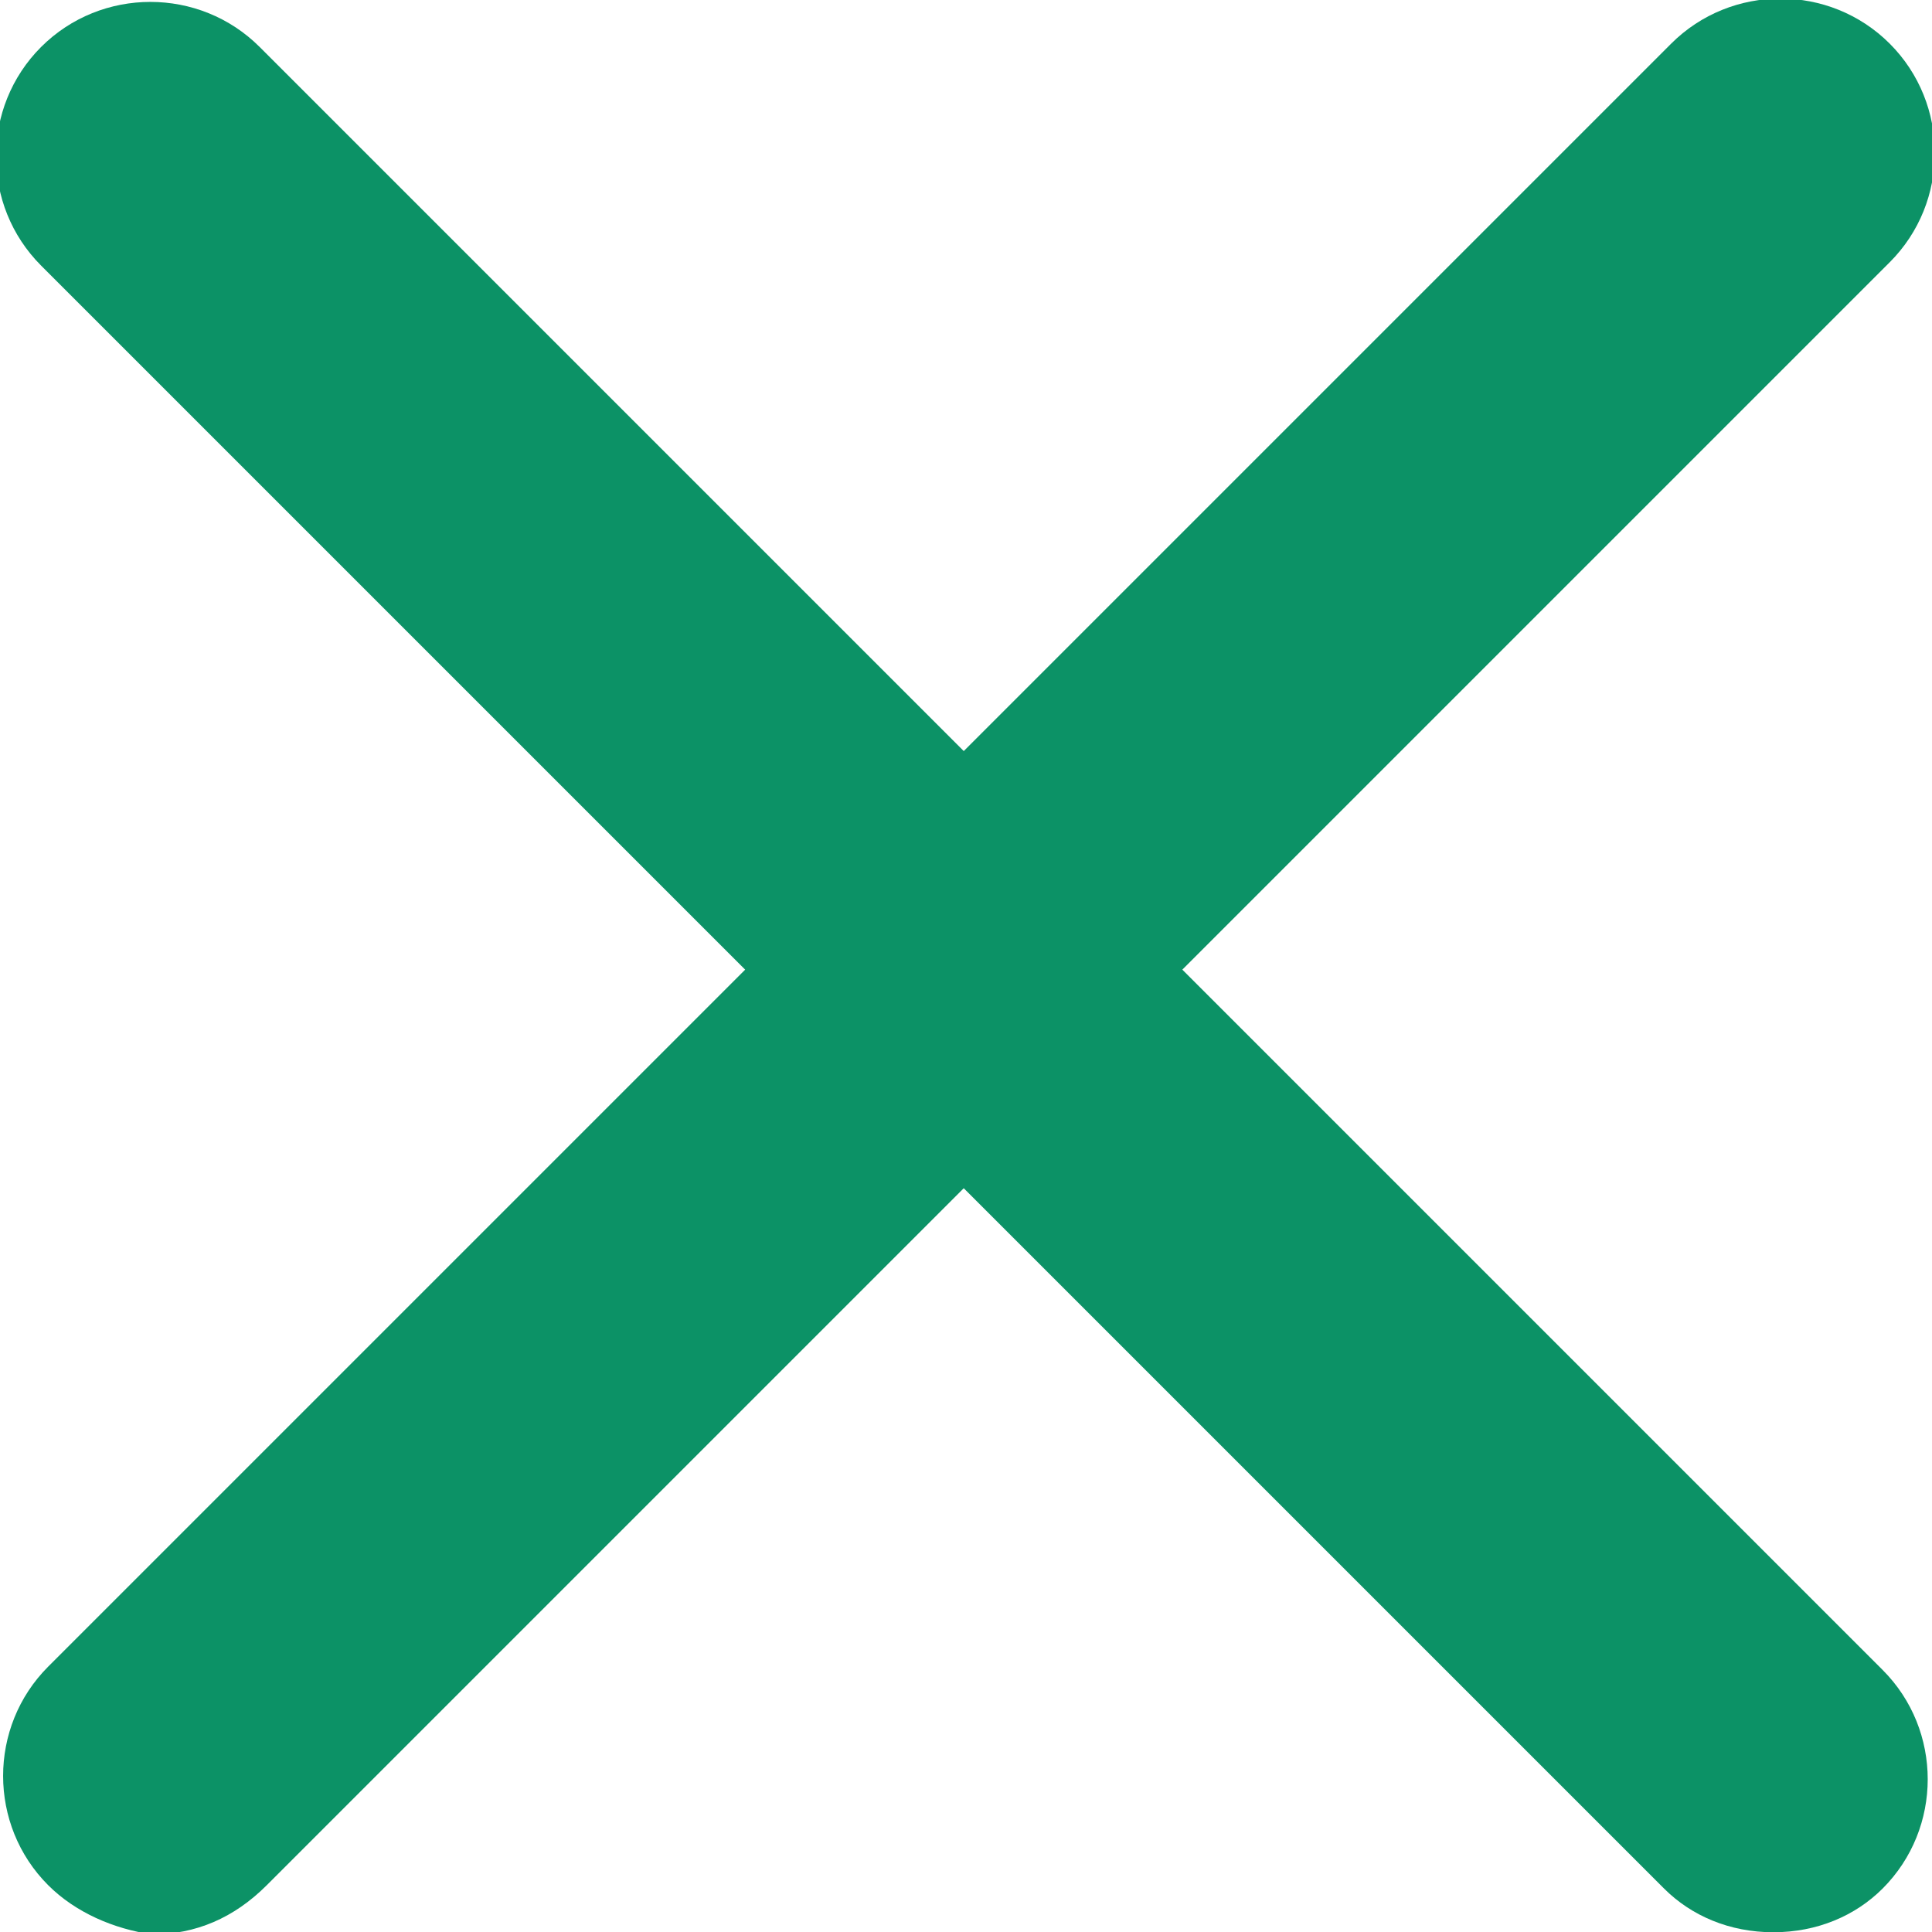 <?xml version="1.0" encoding="utf-8"?>
<!-- Generator: Adobe Illustrator 24.0.2, SVG Export Plug-In . SVG Version: 6.00 Build 0)  -->
<svg version="1.1" id="Calque_1" xmlns="http://www.w3.org/2000/svg" xmlns:xlink="http://www.w3.org/1999/xlink" x="0px" y="0px"
	 viewBox="0 0 25 25" style="enable-background:new 0 0 25 25;" xml:space="preserve">
<style type="text/css">
	.st0{fill-rule:evenodd;clip-rule:evenodd;fill:#0C9266;fill-opacity:0;}
	.st1{fill:#0C9266;}
</style>
<g>
	
		<g transform="translate(10.154, 10.154) rotate(315) translate(-10.154, -10.154)">
		<g>
			<path class="st0" d="M10.2-1.4v29.7"/>
			<path class="st1" d="M8.7,29.7c-0.4-0.4-0.6-0.9-0.6-1.4l0-29.7c0-1.1,0.9-2,2-2s2,0.9,2,2v29.7c0,1.1-0.9,2-2,2
				C9.6,30.3,9.1,30.1,8.7,29.7z"/>
		</g>
	</g>
	
		<g transform="translate(10.207, 10.154) rotate(45) translate(-10.207, -10.154)">
		<g>
			<path class="st0" d="M13.5-4.7l0,29.7"/>
			<path class="st1" d="M14.9,26.5C14.5,26.8,14,27,13.5,27c-1.1,0-2-0.9-2-2l0-29.7c0-1.1,0.9-2,2-2c1.1,0,2,0.9,2,2l0,29.7
				C15.5,25.6,15.3,26.1,14.9,26.5z"/>
		</g>
	</g>
</g>
</svg>

